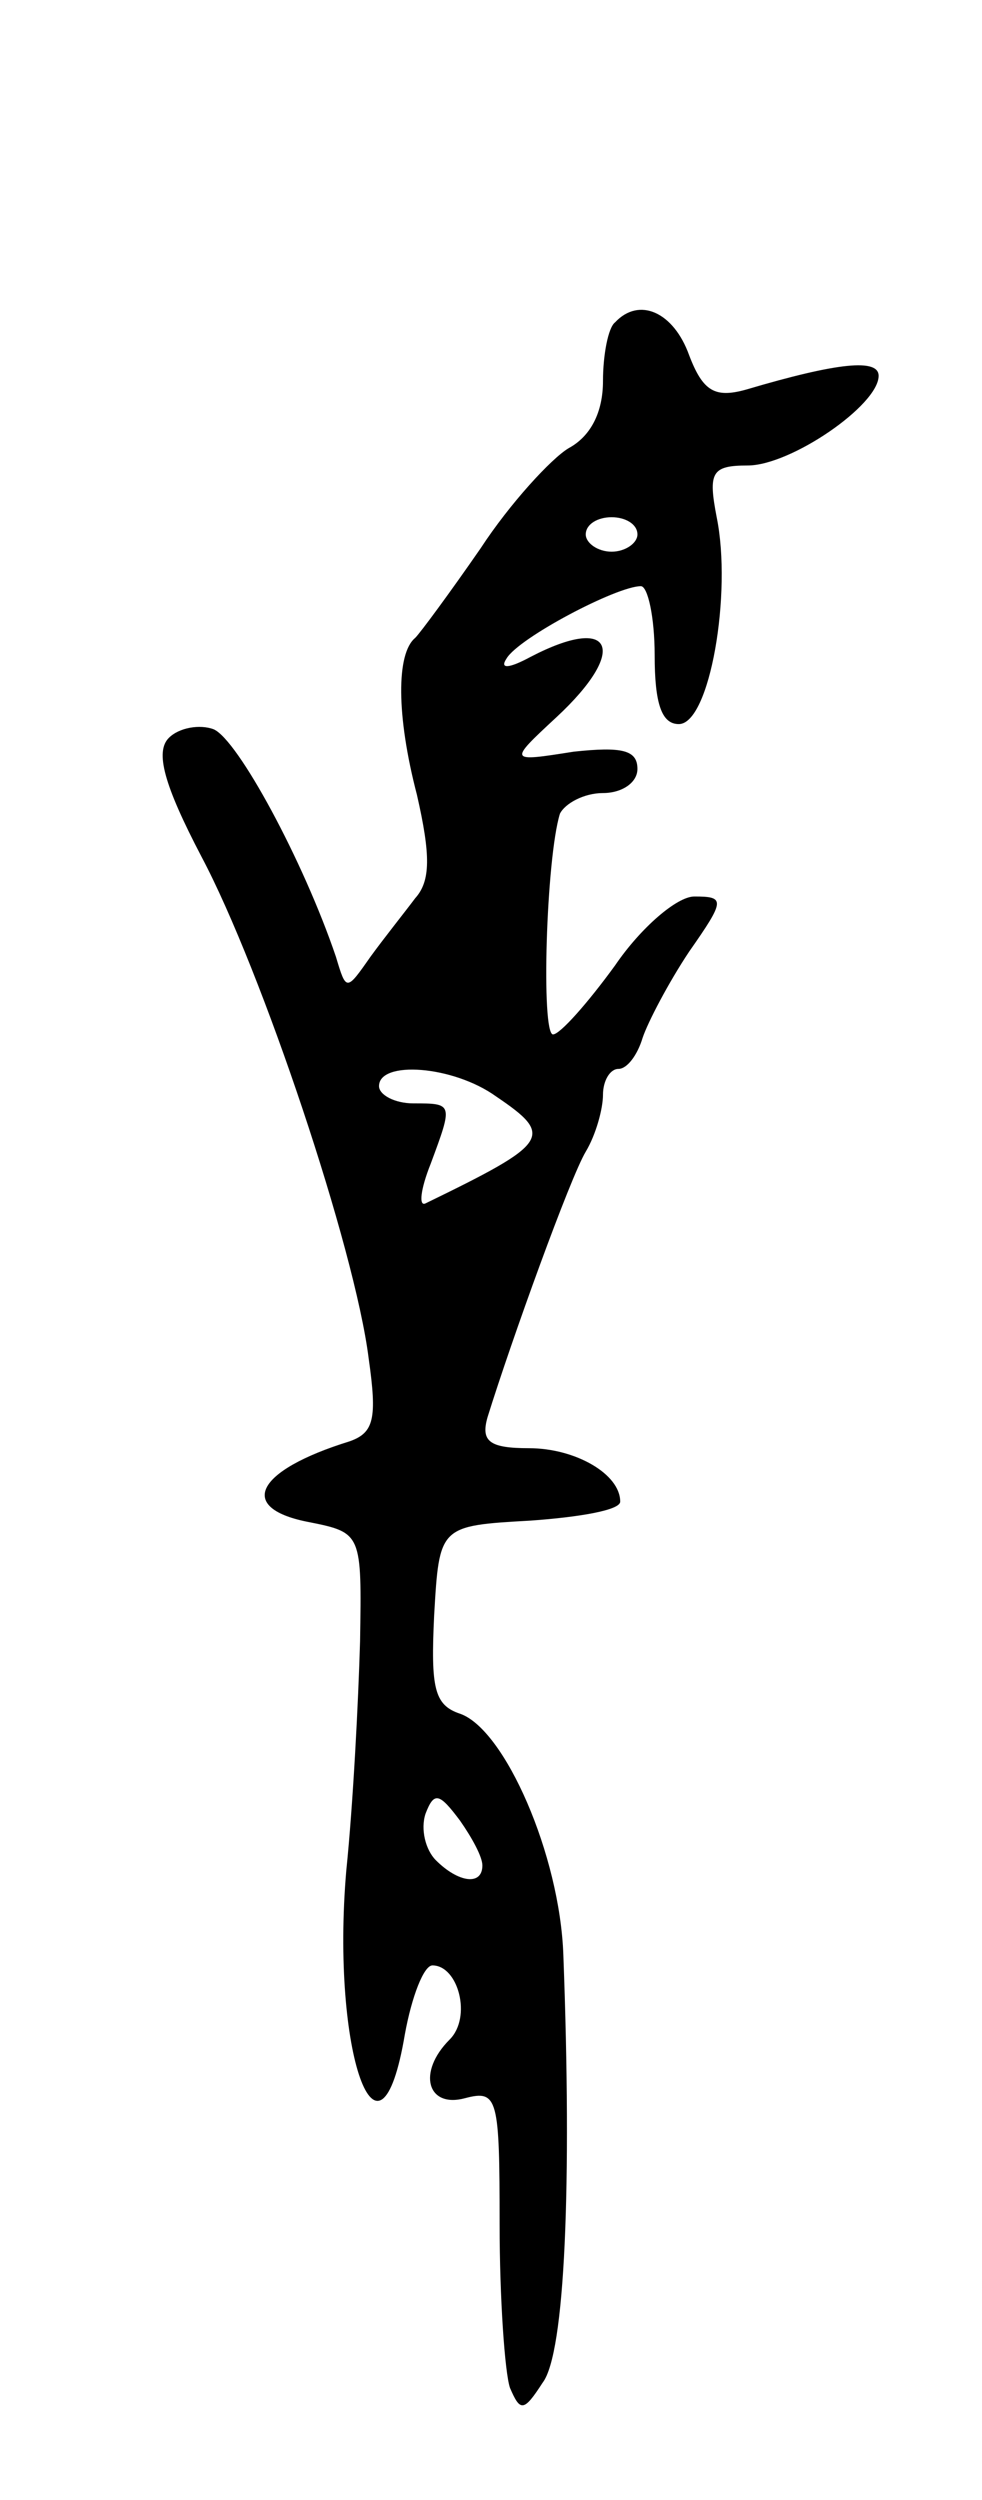 <svg version="1.0" xmlns="http://www.w3.org/2000/svg"
 width="57pt" height="145pt" viewBox="0 0 57 145"
 preserveAspectRatio="xMidYMid meet">
<g transform="translate(0,145) scale(0.1,-0.1)"
fill="#000000" stroke="none">
<path d="M357 1263 c-4 -3 -7 -19 -7 -34 0 -18 -7 -32 -20 -39 -10 -6 -34 -32
-51 -58 -18 -26 -35 -49 -38 -52 -11 -9 -11 -45 1 -91 8 -35 8 -50 -1 -60 -6
-8 -18 -23 -26 -34 -14 -20 -14 -20 -20 0 -19 56 -57 126 -71 132 -8 3 -20 1
-26 -5 -8 -8 -3 -27 19 -69 35 -66 89 -227 97 -291 5 -35 3 -43 -11 -48 -55
-17 -66 -39 -23 -47 30 -6 30 -7 29 -69 -1 -35 -4 -94 -8 -133 -9 -105 19
-184 34 -95 4 22 11 40 16 40 15 0 23 -30 10 -43 -19 -19 -13 -40 9 -34 19 5
20 0 20 -73 0 -43 3 -86 6 -95 6 -14 8 -14 19 3 13 17 17 115 12 248 -2 58
-34 131 -60 140 -15 5 -17 15 -15 57 3 52 3 52 56 55 28 2 52 6 52 11 0 16
-26 31 -53 31 -23 0 -28 4 -24 18 14 45 48 139 57 154 6 10 10 25 10 33 0 8 4
15 9 15 5 0 11 8 14 18 3 9 15 32 27 50 21 30 21 32 3 32 -10 0 -31 -18 -46
-40 -16 -22 -32 -40 -36 -40 -7 0 -4 102 4 128 3 6 14 12 25 12 11 0 20 6 20
14 0 11 -9 13 -37 10 -38 -6 -38 -6 -10 20 42 39 33 60 -15 35 -13 -7 -18 -7
-14 -1 7 12 64 42 78 42 4 0 8 -18 8 -40 0 -28 4 -40 14 -40 18 0 31 76 22
120 -5 26 -3 30 18 30 25 0 76 35 76 52 0 10 -23 8 -77 -8 -18 -5 -25 -1 -33
20 -9 25 -29 34 -43 19z m13 -123 c0 -5 -7 -10 -15 -10 -8 0 -15 5 -15 10 0 6
7 10 15 10 8 0 15 -4 15 -10z m-82 -326 c34 -23 31 -27 -41 -62 -4 -2 -3 8 3
23 13 35 13 35 -10 35 -11 0 -20 5 -20 10 0 15 43 12 68 -6z m-8 -446 c0 -12
-14 -10 -27 3 -6 6 -9 18 -6 27 5 13 8 12 20 -4 7 -10 13 -21 13 -26z"/>
</g>
</svg>
